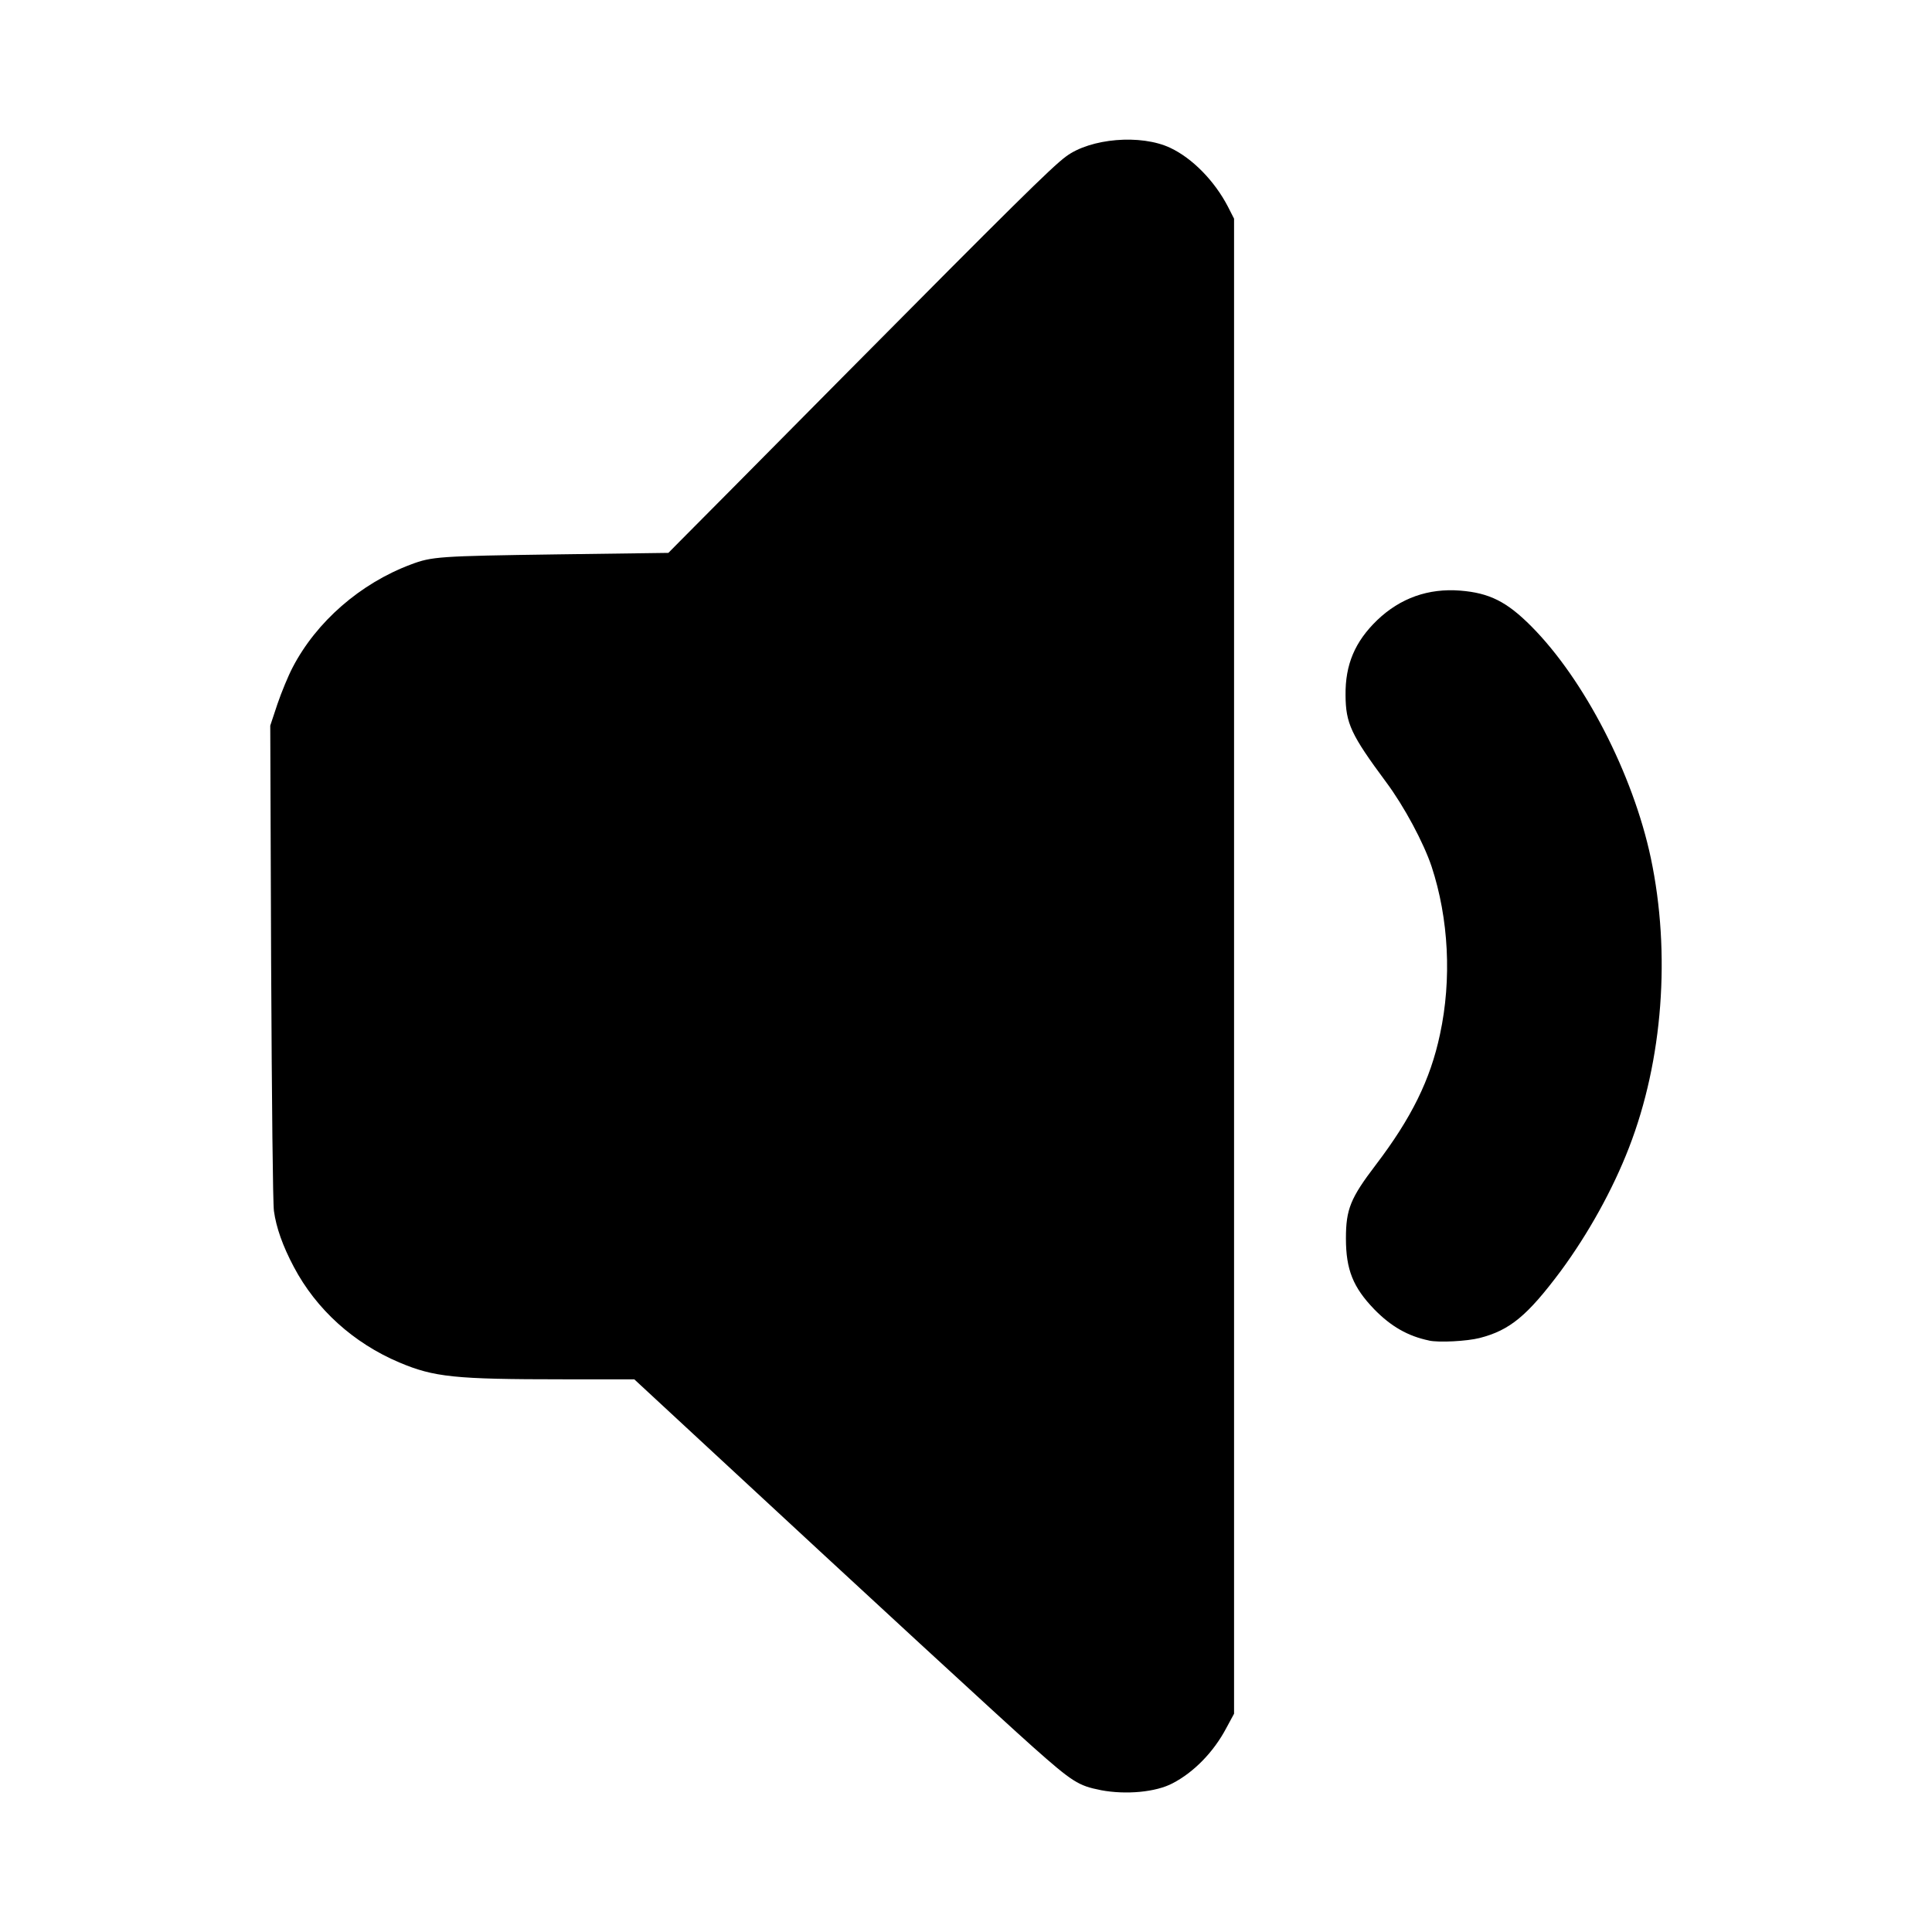 <svg width="60" height="60" xmlns="http://www.w3.org/2000/svg">
<path d="m34.186,55.594c-0.695,-0.136 -0.88,-0.251 -2.107,-1.341c-0.988,-0.88 -4.92,-4.501 -10.328,-9.515l-2.053,-1.902l-2.21,0c-3.367,0 -4.008,-0.068 -5.088,-0.524c-1.423,-0.603 -2.579,-1.65 -3.274,-2.965c-0.348,-0.655 -0.548,-1.226 -0.619,-1.739c-0.033,-0.246 -0.065,-3.306 -0.087,-7.738l-0.027,-7.335l0.223,-0.671c0.125,-0.367 0.337,-0.88 0.472,-1.137c0.739,-1.42 2.102,-2.609 3.671,-3.196c0.652,-0.246 0.863,-0.262 4.523,-0.314l3.475,-0.047l0.326,-0.33c0.185,-0.183 2.493,-2.51 5.132,-5.176c5.191,-5.234 6.44,-6.471 6.886,-6.801c0.76,-0.571 2.33,-0.702 3.242,-0.272c0.69,0.325 1.374,1.027 1.787,1.818l0.195,0.382l0,23.215l0,23.215l-0.244,0.451c-0.391,0.739 -1.005,1.367 -1.662,1.708c-0.521,0.278 -1.45,0.362 -2.232,0.215l0,0l0,0l0,0zm10.193,-13.963c-0.657,-0.136 -1.184,-0.44 -1.7,-0.969c-0.657,-0.681 -0.88,-1.231 -0.88,-2.201c0,-0.906 0.141,-1.252 0.923,-2.279c1.113,-1.462 1.7,-2.651 1.998,-4.06c0.369,-1.708 0.272,-3.594 -0.261,-5.213c-0.25,-0.744 -0.853,-1.87 -1.412,-2.62c-1.091,-1.472 -1.254,-1.823 -1.26,-2.698c-0.011,-0.954 0.293,-1.666 0.983,-2.332c0.717,-0.686 1.591,-0.995 2.579,-0.917c0.907,0.073 1.444,0.341 2.21,1.111c1.64,1.65 3.155,4.584 3.709,7.194c0.624,2.955 0.375,6.282 -0.679,8.996c-0.505,1.305 -1.265,2.672 -2.118,3.83c-1.037,1.388 -1.58,1.839 -2.52,2.08c-0.391,0.1 -1.271,0.147 -1.575,0.079l0,0l0,0l0,-0z"/>
</svg>
